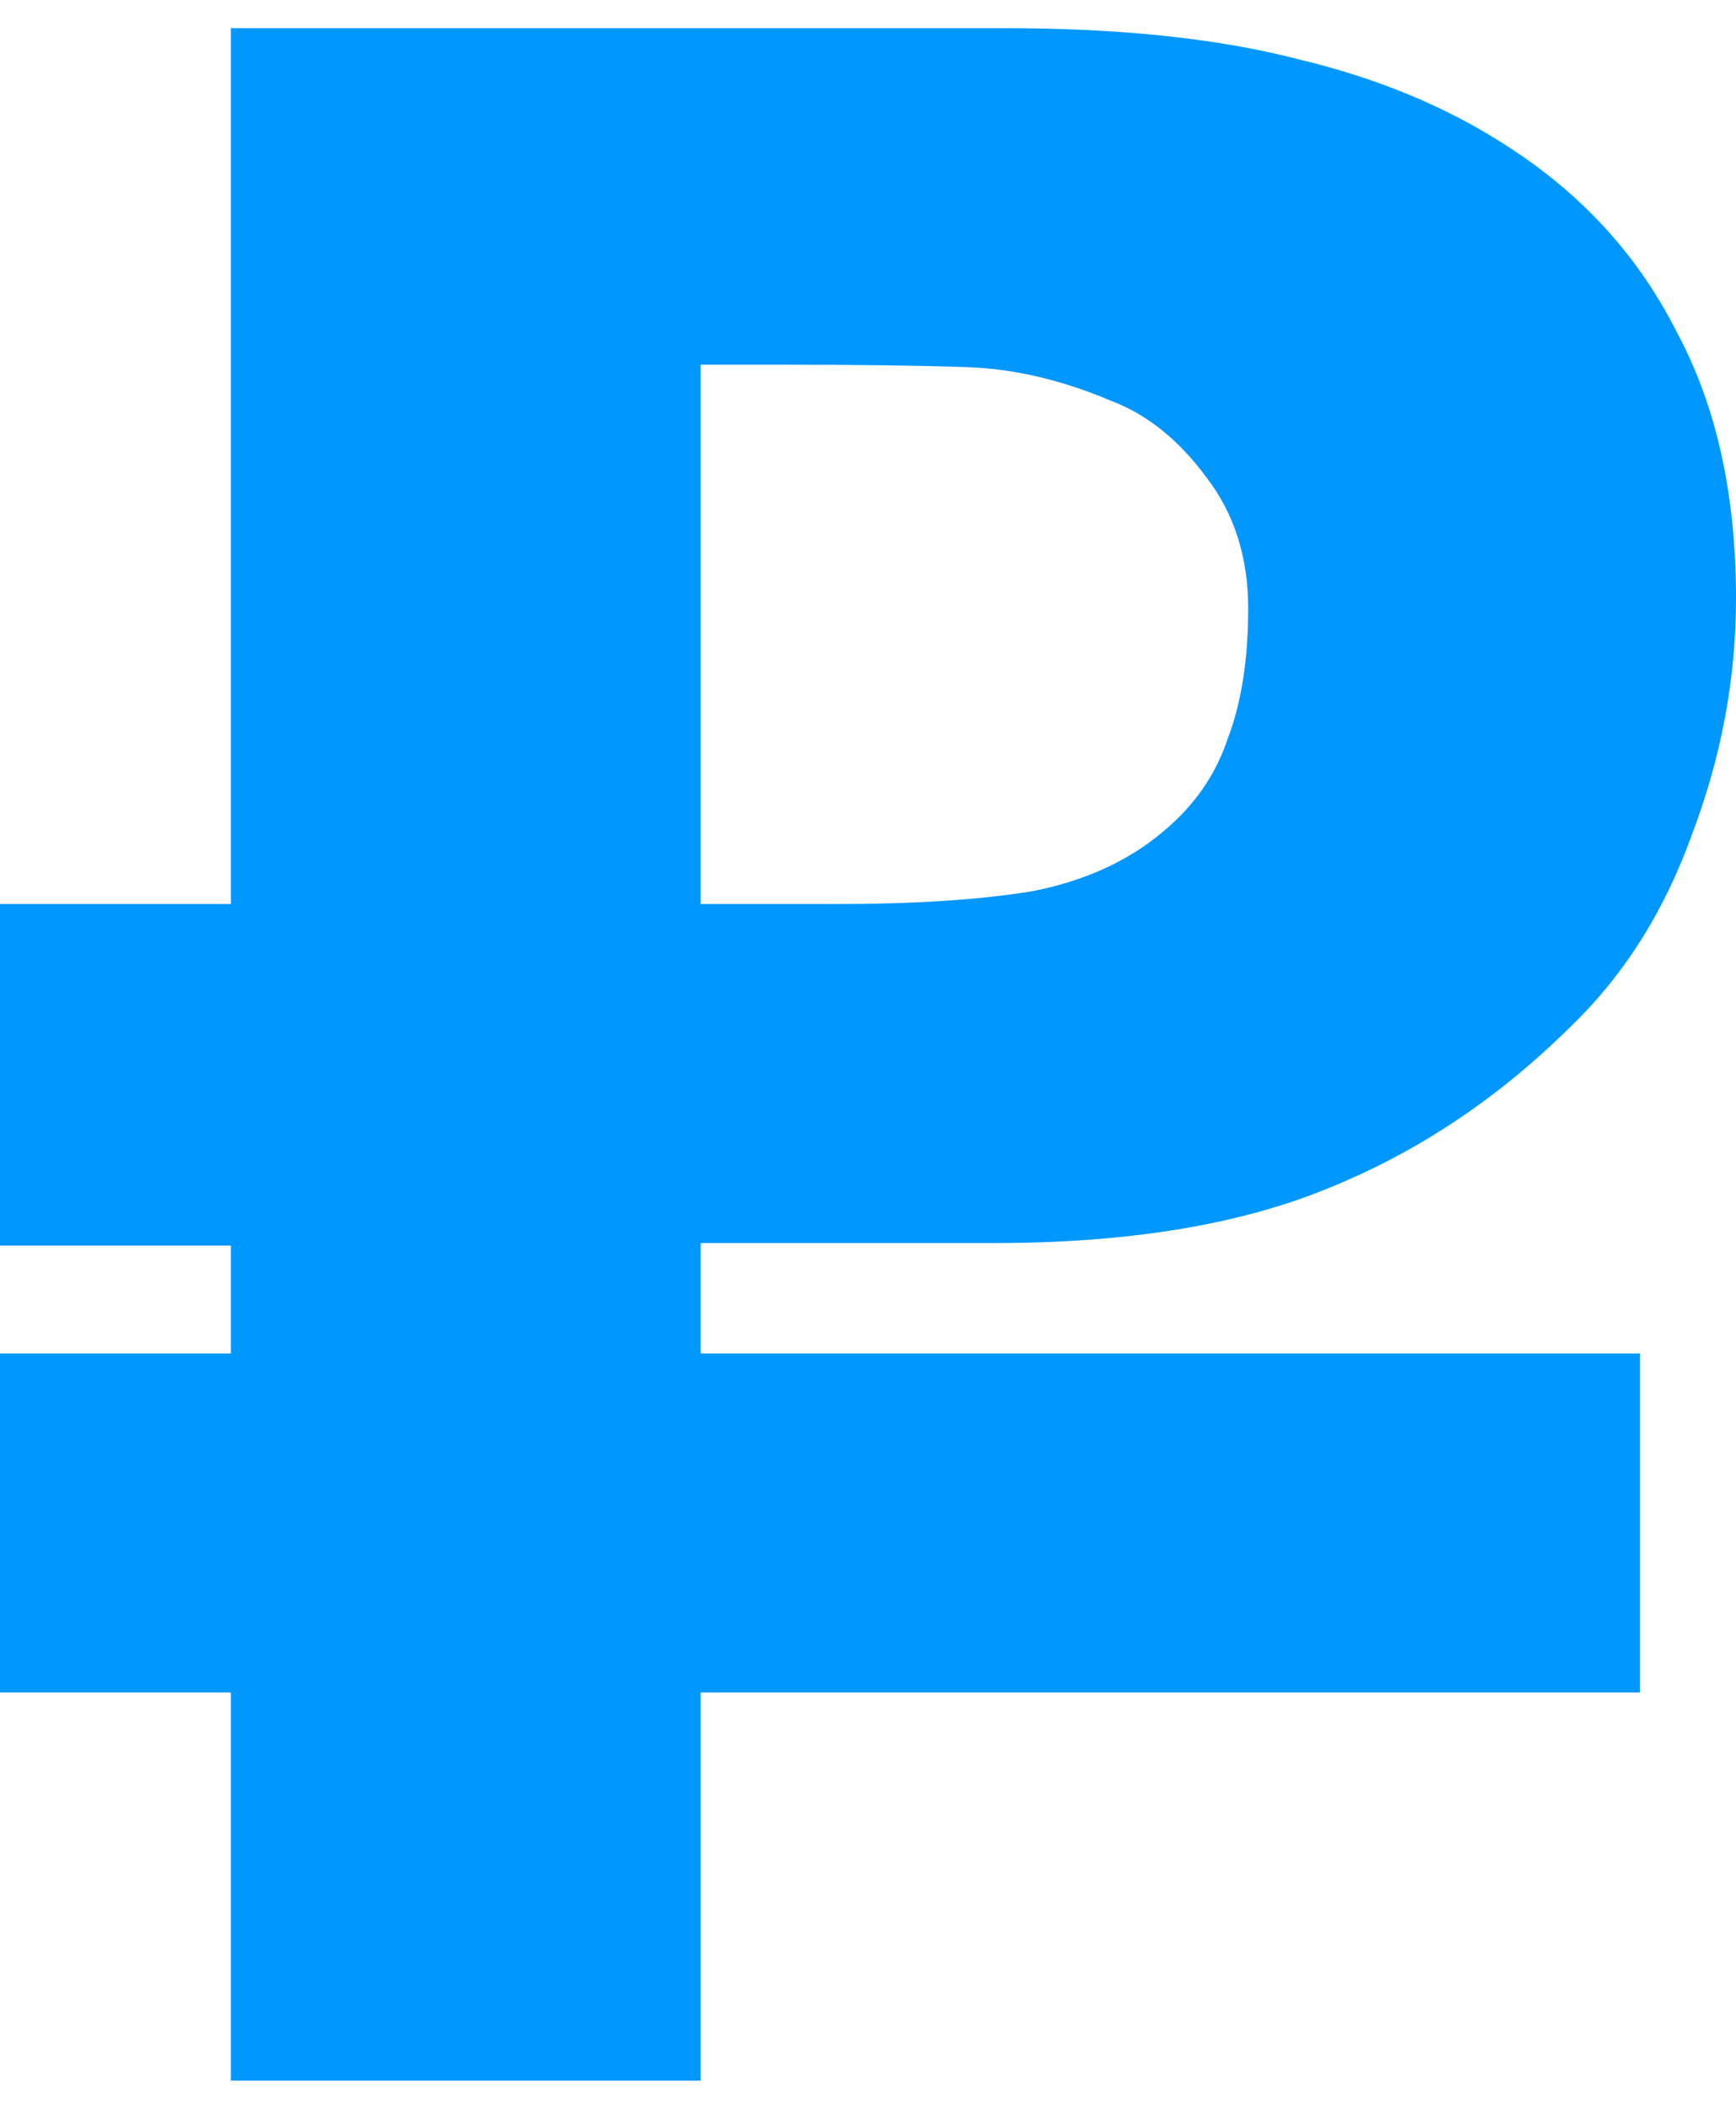 <svg width="14" height="17" viewBox="0 0 14 17" fill="none" xmlns="http://www.w3.org/2000/svg">
<path d="M0 7.288H1.862V0.227H8.099C9.033 0.227 9.822 0.31 10.463 0.476C11.105 0.628 11.67 0.862 12.158 1.18C12.758 1.566 13.212 2.063 13.519 2.671C13.84 3.264 14 3.982 14 4.824C14 5.473 13.881 6.107 13.644 6.729C13.421 7.35 13.093 7.867 12.661 8.281C12.075 8.861 11.419 9.296 10.694 9.586C9.982 9.876 9.089 10.021 8.015 10.021H5.65V10.911H13.226V13.644H5.65V16.773H1.862V13.644H0V10.911H1.862V10.041H0V7.288ZM10.066 4.907C10.066 4.493 9.954 4.141 9.731 3.851C9.508 3.547 9.25 3.34 8.957 3.23C8.566 3.064 8.182 2.974 7.806 2.96C7.429 2.947 6.927 2.94 6.299 2.94H5.65V7.288H6.738C7.38 7.288 7.91 7.253 8.329 7.184C8.747 7.101 9.096 6.943 9.375 6.708C9.626 6.501 9.801 6.252 9.898 5.963C10.01 5.673 10.066 5.321 10.066 4.907Z" fill="#0097FF"/>
</svg>
